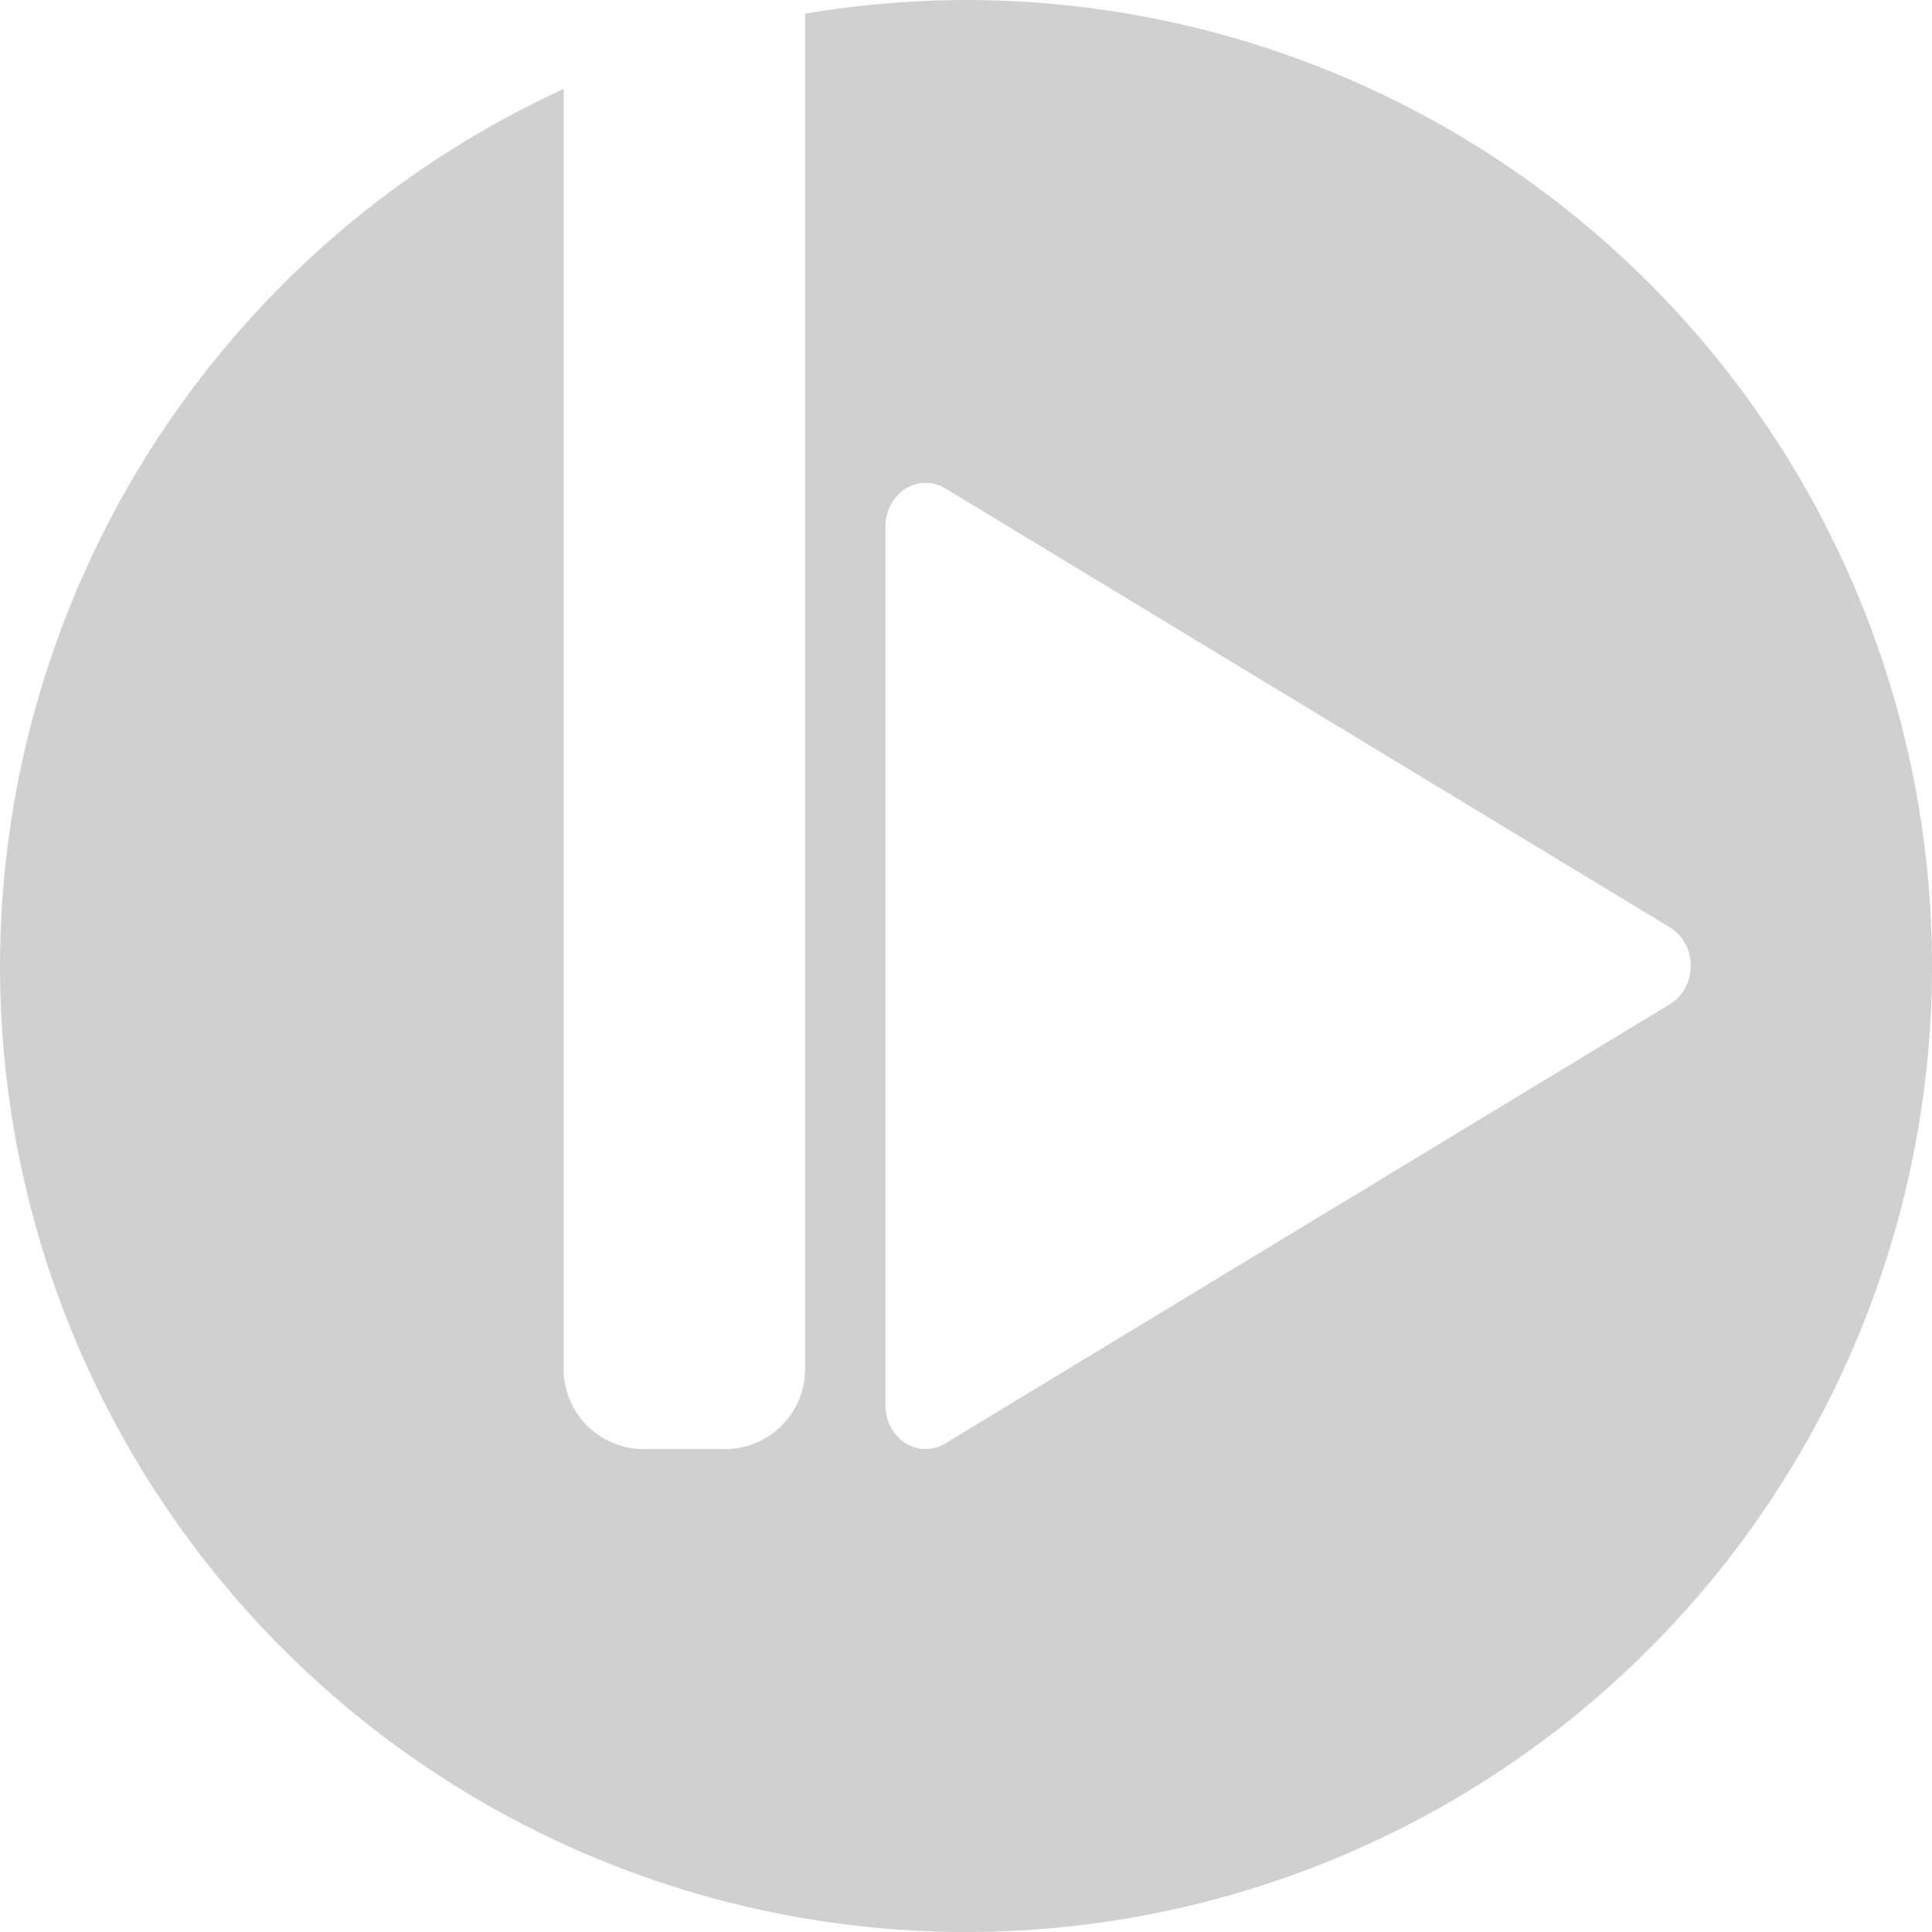 <?xml version="1.0" encoding="UTF-8" standalone="no"?>
<!-- Created with Inkscape (http://www.inkscape.org/) -->

<svg
   xmlns:dc="http://purl.org/dc/elements/1.1/"
   xmlns:cc="http://creativecommons.org/ns#"
   xmlns:rdf="http://www.w3.org/1999/02/22-rdf-syntax-ns#"
   xmlns:svg="http://www.w3.org/2000/svg"
   xmlns="http://www.w3.org/2000/svg"
   xmlns:sodipodi="http://sodipodi.sourceforge.net/DTD/sodipodi-0.dtd"
   xmlns:inkscape="http://www.inkscape.org/namespaces/inkscape"
   width="16"
   height="16"
   viewBox="0 0 4.233 4.233"
   version="1.1"
   id="svg8"
   inkscape:version="0.92+devel (b8837397f6, 2017-07-27, custom)"
   sodipodi:docname="glyph-bomi.svg">
  <defs
     id="defs2" />
  <sodipodi:namedview
     id="base"
     pagecolor="#002466"
     bordercolor="#ffffff"
     borderopacity="0.38"
     inkscape:pageopacity="1"
     inkscape:pageshadow="2"
     inkscape:zoom="36.415999"
     inkscape:cx="10.094581"
     inkscape:cy="7.9162778"
     inkscape:document-units="px"
     inkscape:current-layer="svg8"
     inkscape:document-rotation="0"
     showgrid="false"
     inkscape:showpageshadow="false"
     borderlayer="true"
     inkscape:window-width="1920"
     inkscape:window-height="1051"
     inkscape:window-x="0"
     inkscape:window-y="0"
     inkscape:window-maximized="1"
     units="px" />
  <path
     fill="#ffffff"
     stroke-linejoin="round"
     stroke-width="4"
     d="M 2.117,8.82e-5 A 2.117,2.117 0 0 0 1.764,0.03 V 2.999 c 0,0.098 -0.079,0.176 -0.176,0.176 H 1.411 c -0.098,0 -0.176,-0.079 -0.176,-0.176 V 0.195 A 2.117,2.117 0 0 0 0,2.117 2.117,2.117 0 0 0 2.117,4.233 2.117,2.117 0 0 0 4.233,2.117 2.117,2.117 0 0 0 2.117,0 m -0.088,1.058 a 0.088,0.096 0 0 1 0.042,0.012 l 1.588,0.962 a 0.088,0.096 0 0 1 0,0.168 l -1.587,0.962 A 0.088,0.096 0 0 1 1.94,3.079 V 1.154 a 0.088,0.096 0 0 1 0.089,-0.096"
     id="path22"
     inkscape:connector-curvature="0"
     inkscape:label="#"
     style="fill:#d0d0d0" />
</svg>

